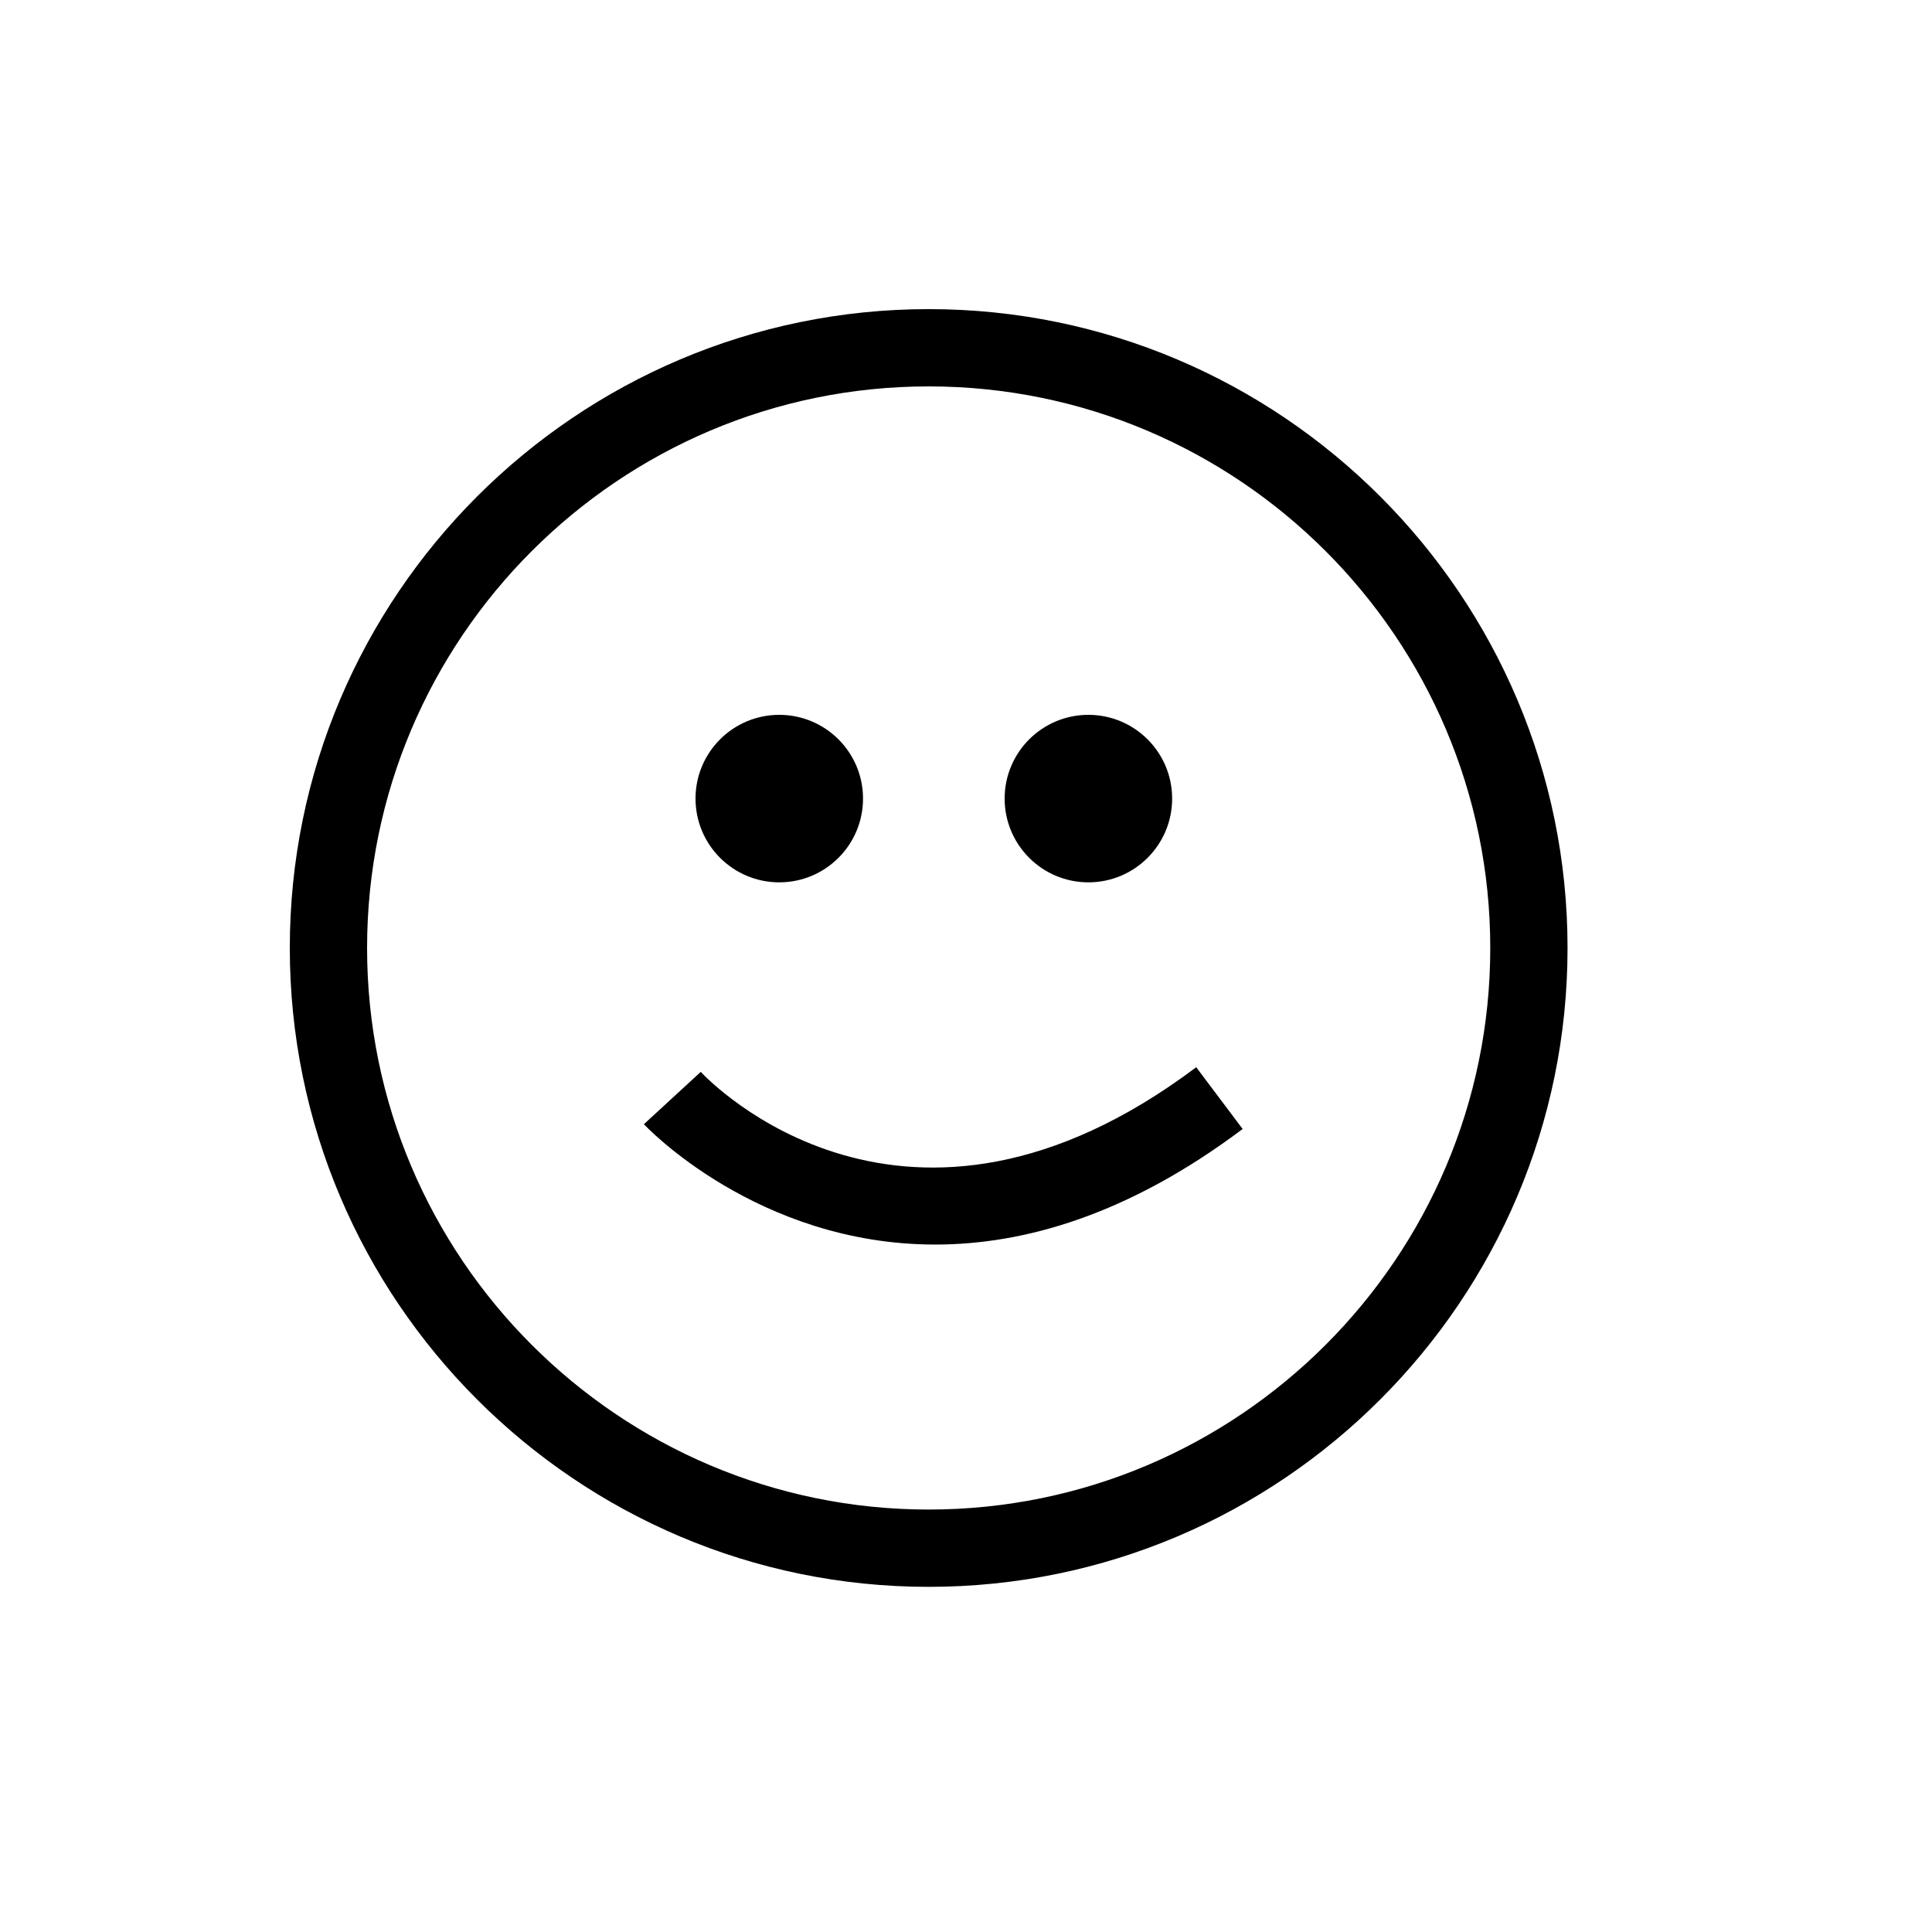 <?xml version="1.0" encoding="UTF-8" standalone="no"?>
<svg width="100px" height="100px" viewBox="0 0 100 100" version="1.1" xmlns="http://www.w3.org/2000/svg" xmlns:xlink="http://www.w3.org/1999/xlink" xmlns:sketch="http://www.bohemiancoding.com/sketch/ns">
    <title>logo 1</title>
    <description>Created with Sketch (http://www.bohemiancoding.com/sketch)</description>
    <defs></defs>
    <g id="Page-1" stroke="none" stroke-width="1" fill="none" fill-rule="evenodd" sketch:type="MSPage">
        <g id="happy" sketch:type="MSLayerGroup" transform="translate(15, 16)" fill="#000000">
            <path d="M33.068,66.135 C14.834,66.135 0,51.301 0,33.068 C0,14.834 14.834,0 33.068,0 C51.302,0 66.136,14.834 66.136,33.068 C66.136,51.301 51.302,66.135 33.068,66.135 L33.068,66.135 Z M33.068,4 C17.04,4 4,17.04 4,33.068 C4,49.095 17.04,62.134 33.068,62.134 C49.096,62.134 62.136,49.095 62.136,33.068 C62.136,17.04 49.096,4 33.068,4 L33.068,4 Z" id="Shape" sketch:type="MSShapeGroup"></path>
            <circle id="Oval" sketch:type="MSShapeGroup" cx="25.335" cy="25.335" r="4.335"></circle>
            <circle id="Oval" sketch:type="MSShapeGroup" cx="41.335" cy="25.335" r="4.335"></circle>
            <path d="M33.406,48.418 C24.196,48.418 18.413,42.283 18.328,42.189 L21.271,39.48 C21.696,39.937 31.869,50.546 46.916,39.239 L49.319,42.436 C43.36,46.916 37.963,48.418 33.406,48.418 L33.406,48.418 Z" id="Shape" sketch:type="MSShapeGroup"></path>
        </g>
    </g>
</svg>